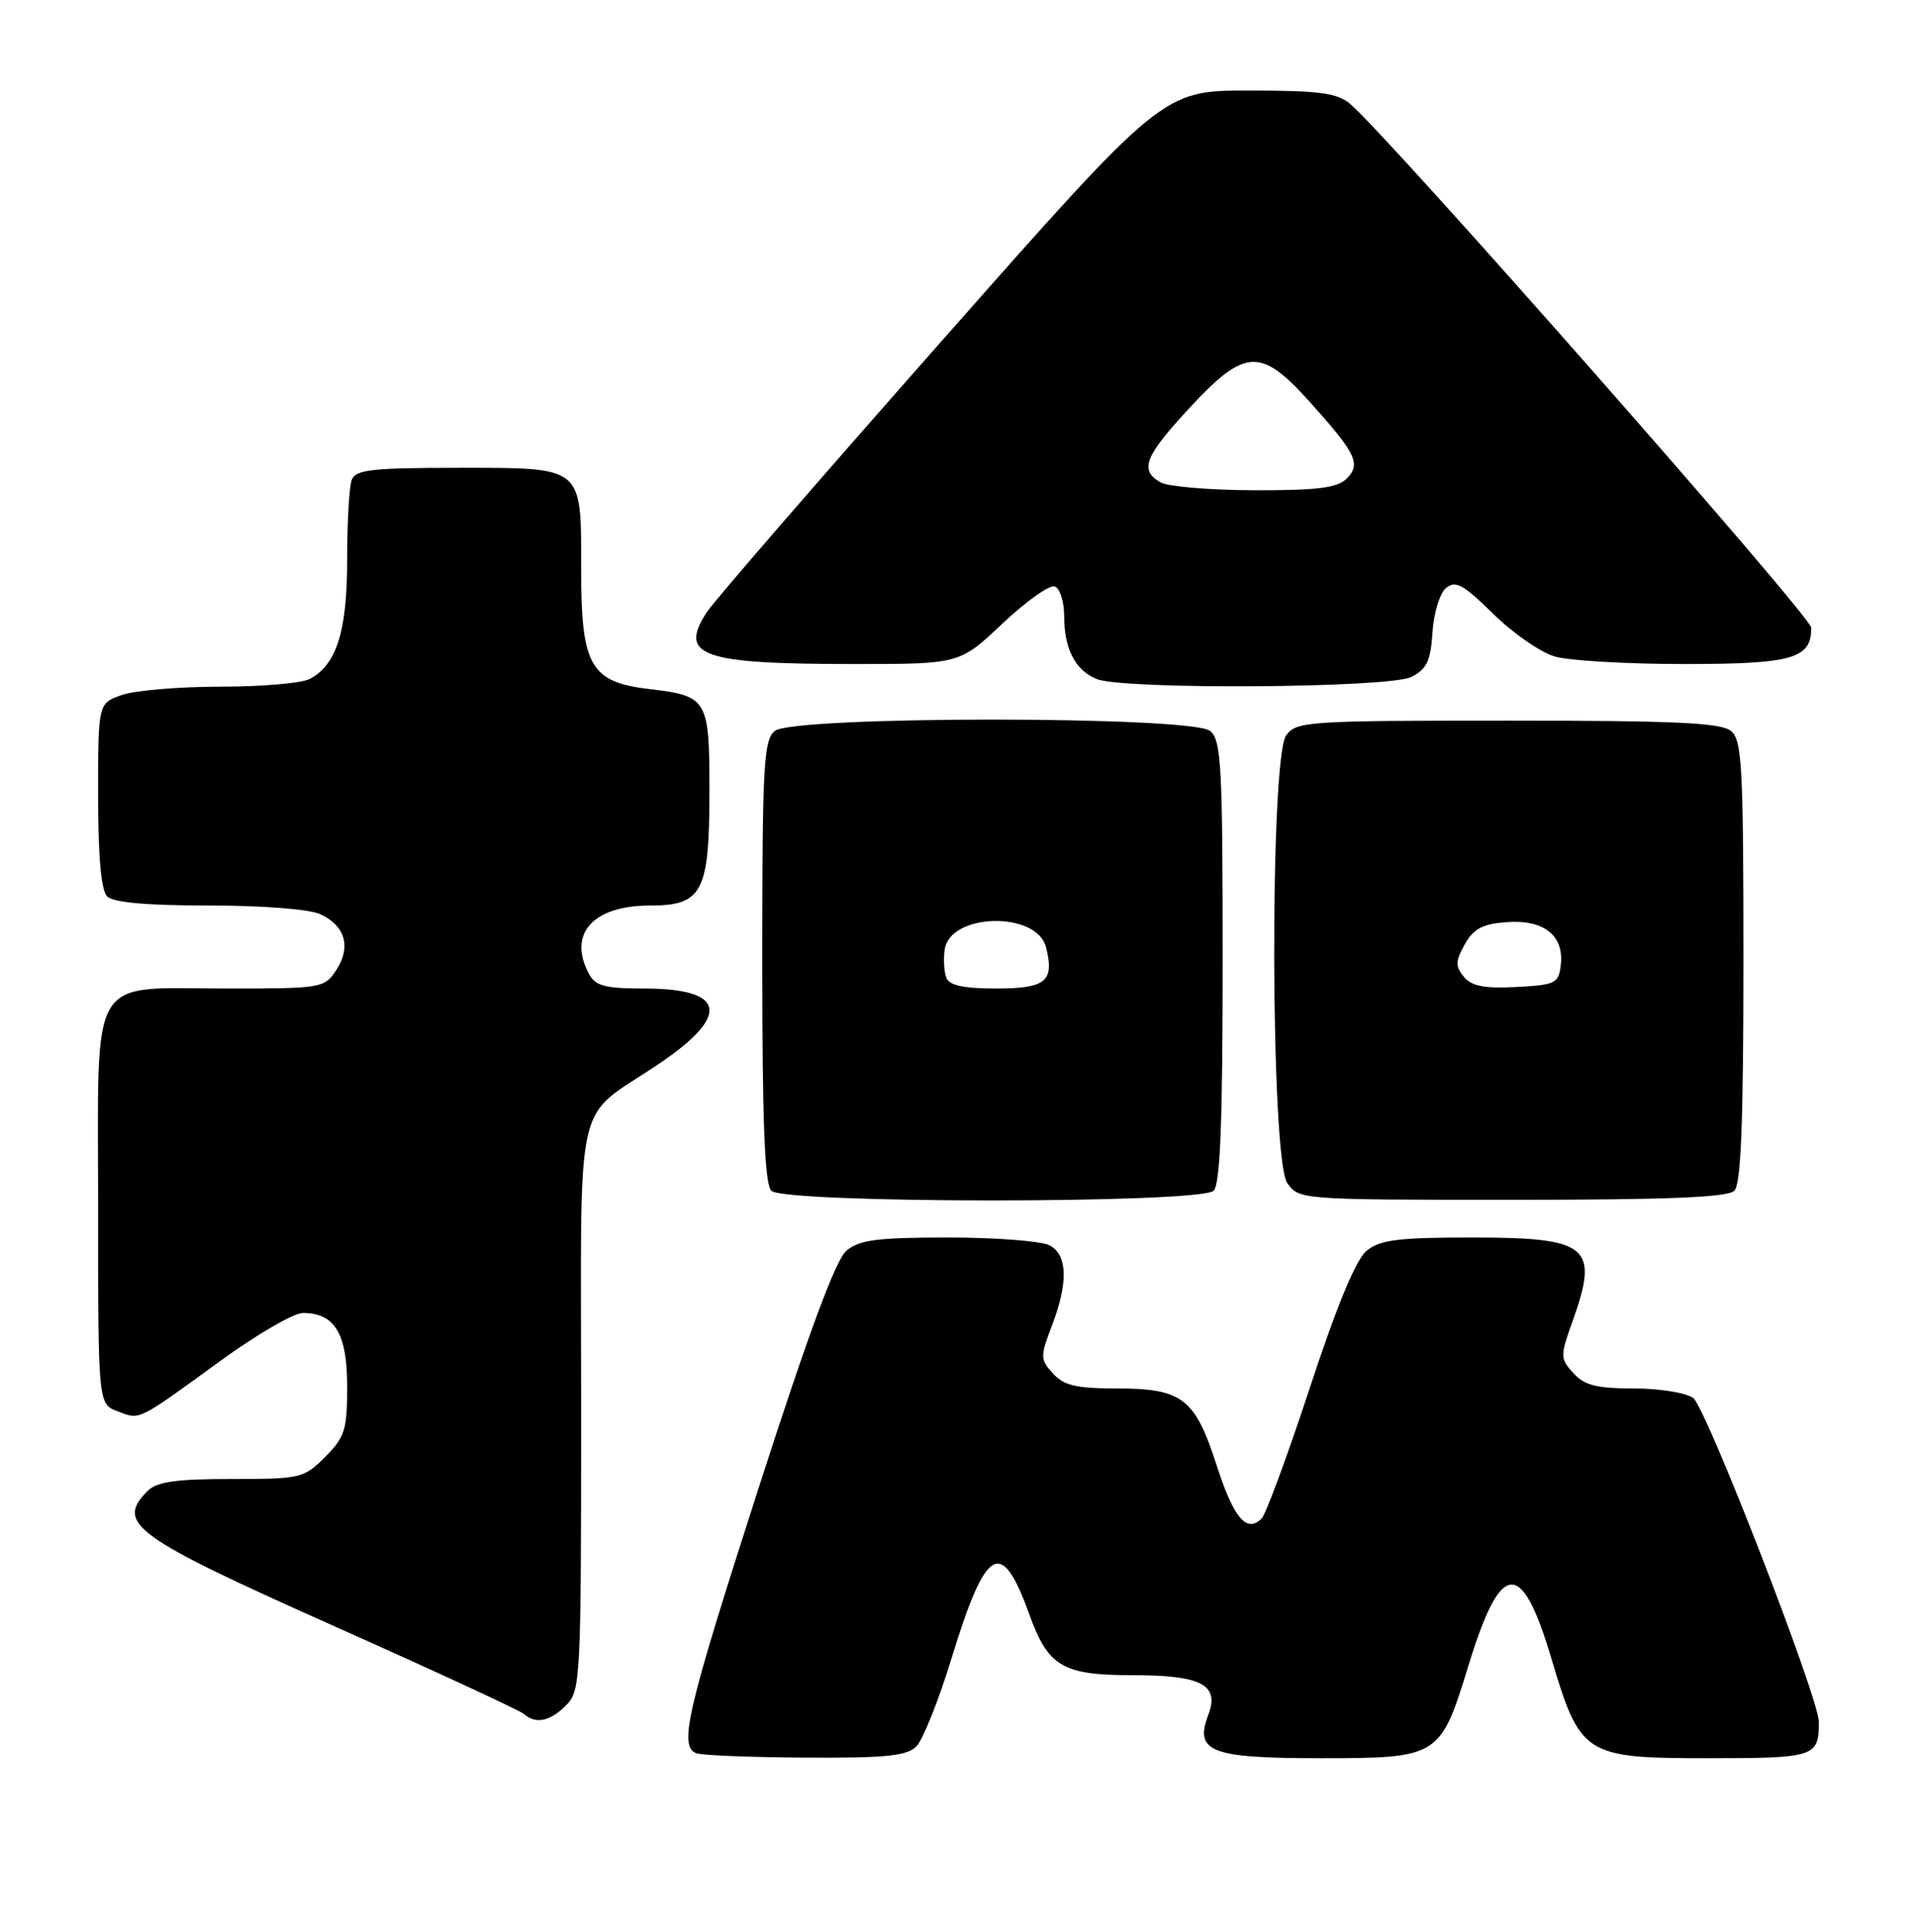 <?xml version="1.0" encoding="UTF-8" standalone="no"?>
<!DOCTYPE svg PUBLIC "-//W3C//DTD SVG 1.1//EN" "http://www.w3.org/Graphics/SVG/1.1/DTD/svg11.dtd" >
<svg xmlns="http://www.w3.org/2000/svg" xmlns:xlink="http://www.w3.org/1999/xlink" version="1.1" viewBox="0 0 254 256">
 <g >
 <path fill="currentColor"
d=" M 121.42 231.44 C 122.28 230.58 124.39 225.29 126.10 219.69 C 130.66 204.82 132.70 203.69 136.39 213.96 C 138.87 220.85 140.81 222.00 150.03 222.00 C 159.20 222.00 161.61 223.26 160.10 227.25 C 158.23 232.16 160.40 233.00 174.96 233.00 C 190.63 233.00 190.85 232.86 194.55 220.78 C 198.85 206.72 201.58 206.45 205.53 219.70 C 209.39 232.67 209.92 233.00 226.45 233.00 C 240.49 233.00 241.02 232.82 240.99 228.17 C 240.97 224.95 226.06 186.52 224.35 185.27 C 223.40 184.57 219.85 184.00 216.46 184.00 C 211.55 184.00 209.94 183.59 208.47 181.97 C 206.71 180.03 206.71 179.71 208.32 175.22 C 211.93 165.14 210.58 164.00 195.04 164.00 C 185.27 164.00 182.85 164.30 181.08 165.75 C 179.66 166.91 177.14 172.99 173.57 183.86 C 170.61 192.85 167.73 200.67 167.16 201.24 C 165.18 203.22 163.45 201.18 161.19 194.14 C 158.33 185.29 156.65 184.00 147.93 184.00 C 142.60 184.00 140.96 183.61 139.51 182.01 C 137.82 180.14 137.81 179.78 139.36 175.73 C 141.56 169.96 141.46 166.32 139.07 165.04 C 138.00 164.47 131.98 164.00 125.68 164.00 C 116.22 164.00 113.86 164.31 112.15 165.75 C 110.72 166.96 107.13 176.66 100.54 197.12 C 91.00 226.73 89.90 231.39 92.25 232.34 C 92.94 232.62 99.43 232.88 106.68 232.92 C 117.36 232.99 120.15 232.70 121.42 231.44 Z  M 75.00 226.00 C 76.93 224.07 77.00 222.67 77.00 186.50 C 77.00 143.73 75.88 148.68 87.28 141.00 C 96.87 134.53 96.18 131.00 85.34 131.00 C 80.16 131.00 78.89 130.66 78.04 129.07 C 75.19 123.74 78.55 120.00 86.17 120.00 C 93.07 120.00 94.00 118.21 94.00 104.90 C 94.00 92.63 93.77 92.23 86.07 91.32 C 78.21 90.39 77.00 88.28 77.00 75.44 C 77.00 61.64 77.44 62.00 60.54 62.00 C 49.31 62.00 47.12 62.25 46.61 63.58 C 46.27 64.45 46.00 69.20 46.00 74.13 C 46.00 83.65 44.62 88.06 41.06 89.97 C 40.00 90.54 34.67 91.00 29.21 91.00 C 23.76 91.00 17.88 91.49 16.15 92.10 C 13.00 93.20 13.00 93.20 13.00 105.40 C 13.00 113.56 13.40 118.00 14.20 118.80 C 15.00 119.60 19.46 120.00 27.65 120.00 C 34.77 120.00 40.97 120.48 42.43 121.15 C 45.74 122.66 46.56 125.50 44.56 128.55 C 42.99 130.94 42.63 131.00 30.20 131.00 C 11.49 131.00 13.00 128.45 13.00 160.08 C 13.00 186.05 13.00 186.05 15.58 187.03 C 18.61 188.18 18.06 188.45 29.21 180.34 C 34.01 176.85 38.92 174.00 40.14 174.00 C 44.36 174.00 46.00 176.73 46.00 183.73 C 46.00 189.50 45.70 190.45 43.08 193.08 C 40.26 195.90 39.82 196.00 30.65 196.00 C 23.34 196.00 20.78 196.36 19.57 197.57 C 15.26 201.89 17.65 203.62 44.50 215.60 C 57.70 221.49 68.93 226.69 69.45 227.16 C 70.99 228.52 72.87 228.13 75.00 226.00 Z  M 160.80 157.80 C 161.68 156.92 162.00 148.78 162.00 127.42 C 162.00 101.50 161.82 98.09 160.35 96.87 C 157.93 94.86 105.07 94.86 102.65 96.87 C 101.18 98.09 101.00 101.50 101.00 127.42 C 101.00 148.78 101.32 156.92 102.20 157.80 C 103.91 159.51 159.09 159.51 160.80 157.80 Z  M 229.80 157.80 C 230.68 156.92 231.00 148.78 231.00 127.42 C 231.00 101.50 230.82 98.09 229.35 96.87 C 228.03 95.78 221.97 95.50 199.77 95.50 C 173.28 95.50 171.77 95.60 170.42 97.44 C 168.22 100.45 168.34 153.62 170.56 156.78 C 172.10 158.98 172.30 159.00 200.36 159.00 C 220.99 159.00 228.92 158.68 229.80 157.80 Z  M 187.00 89.71 C 189.04 88.68 189.56 87.60 189.80 83.81 C 189.97 81.23 190.77 78.61 191.60 77.92 C 192.85 76.88 193.89 77.45 197.85 81.35 C 200.46 83.92 204.14 86.47 206.04 87.01 C 207.94 87.56 215.65 88.00 223.17 88.00 C 237.52 88.00 240.03 87.28 239.98 83.18 C 239.96 81.66 183.86 17.93 178.87 13.75 C 177.15 12.31 174.77 12.00 165.42 12.00 C 154.07 12.00 154.07 12.00 124.72 45.25 C 108.57 63.54 94.60 79.67 93.66 81.11 C 89.86 86.93 92.90 88.00 113.20 88.00 C 127.15 88.00 127.15 88.00 132.82 82.64 C 135.95 79.69 139.06 77.47 139.75 77.72 C 140.44 77.97 141.00 79.73 141.00 81.65 C 141.00 85.99 142.48 88.85 145.32 89.99 C 148.87 91.42 184.07 91.19 187.00 89.71 Z  M 125.39 129.57 C 125.09 128.79 124.99 127.11 125.17 125.84 C 125.87 120.97 137.39 120.71 138.60 125.54 C 139.73 130.05 138.59 131.00 132.00 131.00 C 127.67 131.00 125.78 130.59 125.39 129.57 Z  M 193.96 129.45 C 192.81 128.06 192.82 127.40 194.08 125.15 C 195.25 123.06 196.43 122.44 199.66 122.20 C 204.56 121.84 207.26 123.98 206.80 127.88 C 206.52 130.32 206.11 130.52 200.91 130.80 C 196.69 131.02 194.99 130.69 193.96 129.45 Z  M 153.75 63.92 C 150.95 62.29 151.65 60.49 157.61 54.06 C 164.93 46.15 167.04 46.03 173.46 53.17 C 179.71 60.12 180.37 61.49 178.43 63.43 C 177.19 64.66 174.58 64.99 166.18 64.97 C 160.31 64.95 154.71 64.48 153.75 63.92 Z "/>
</g>
</svg>